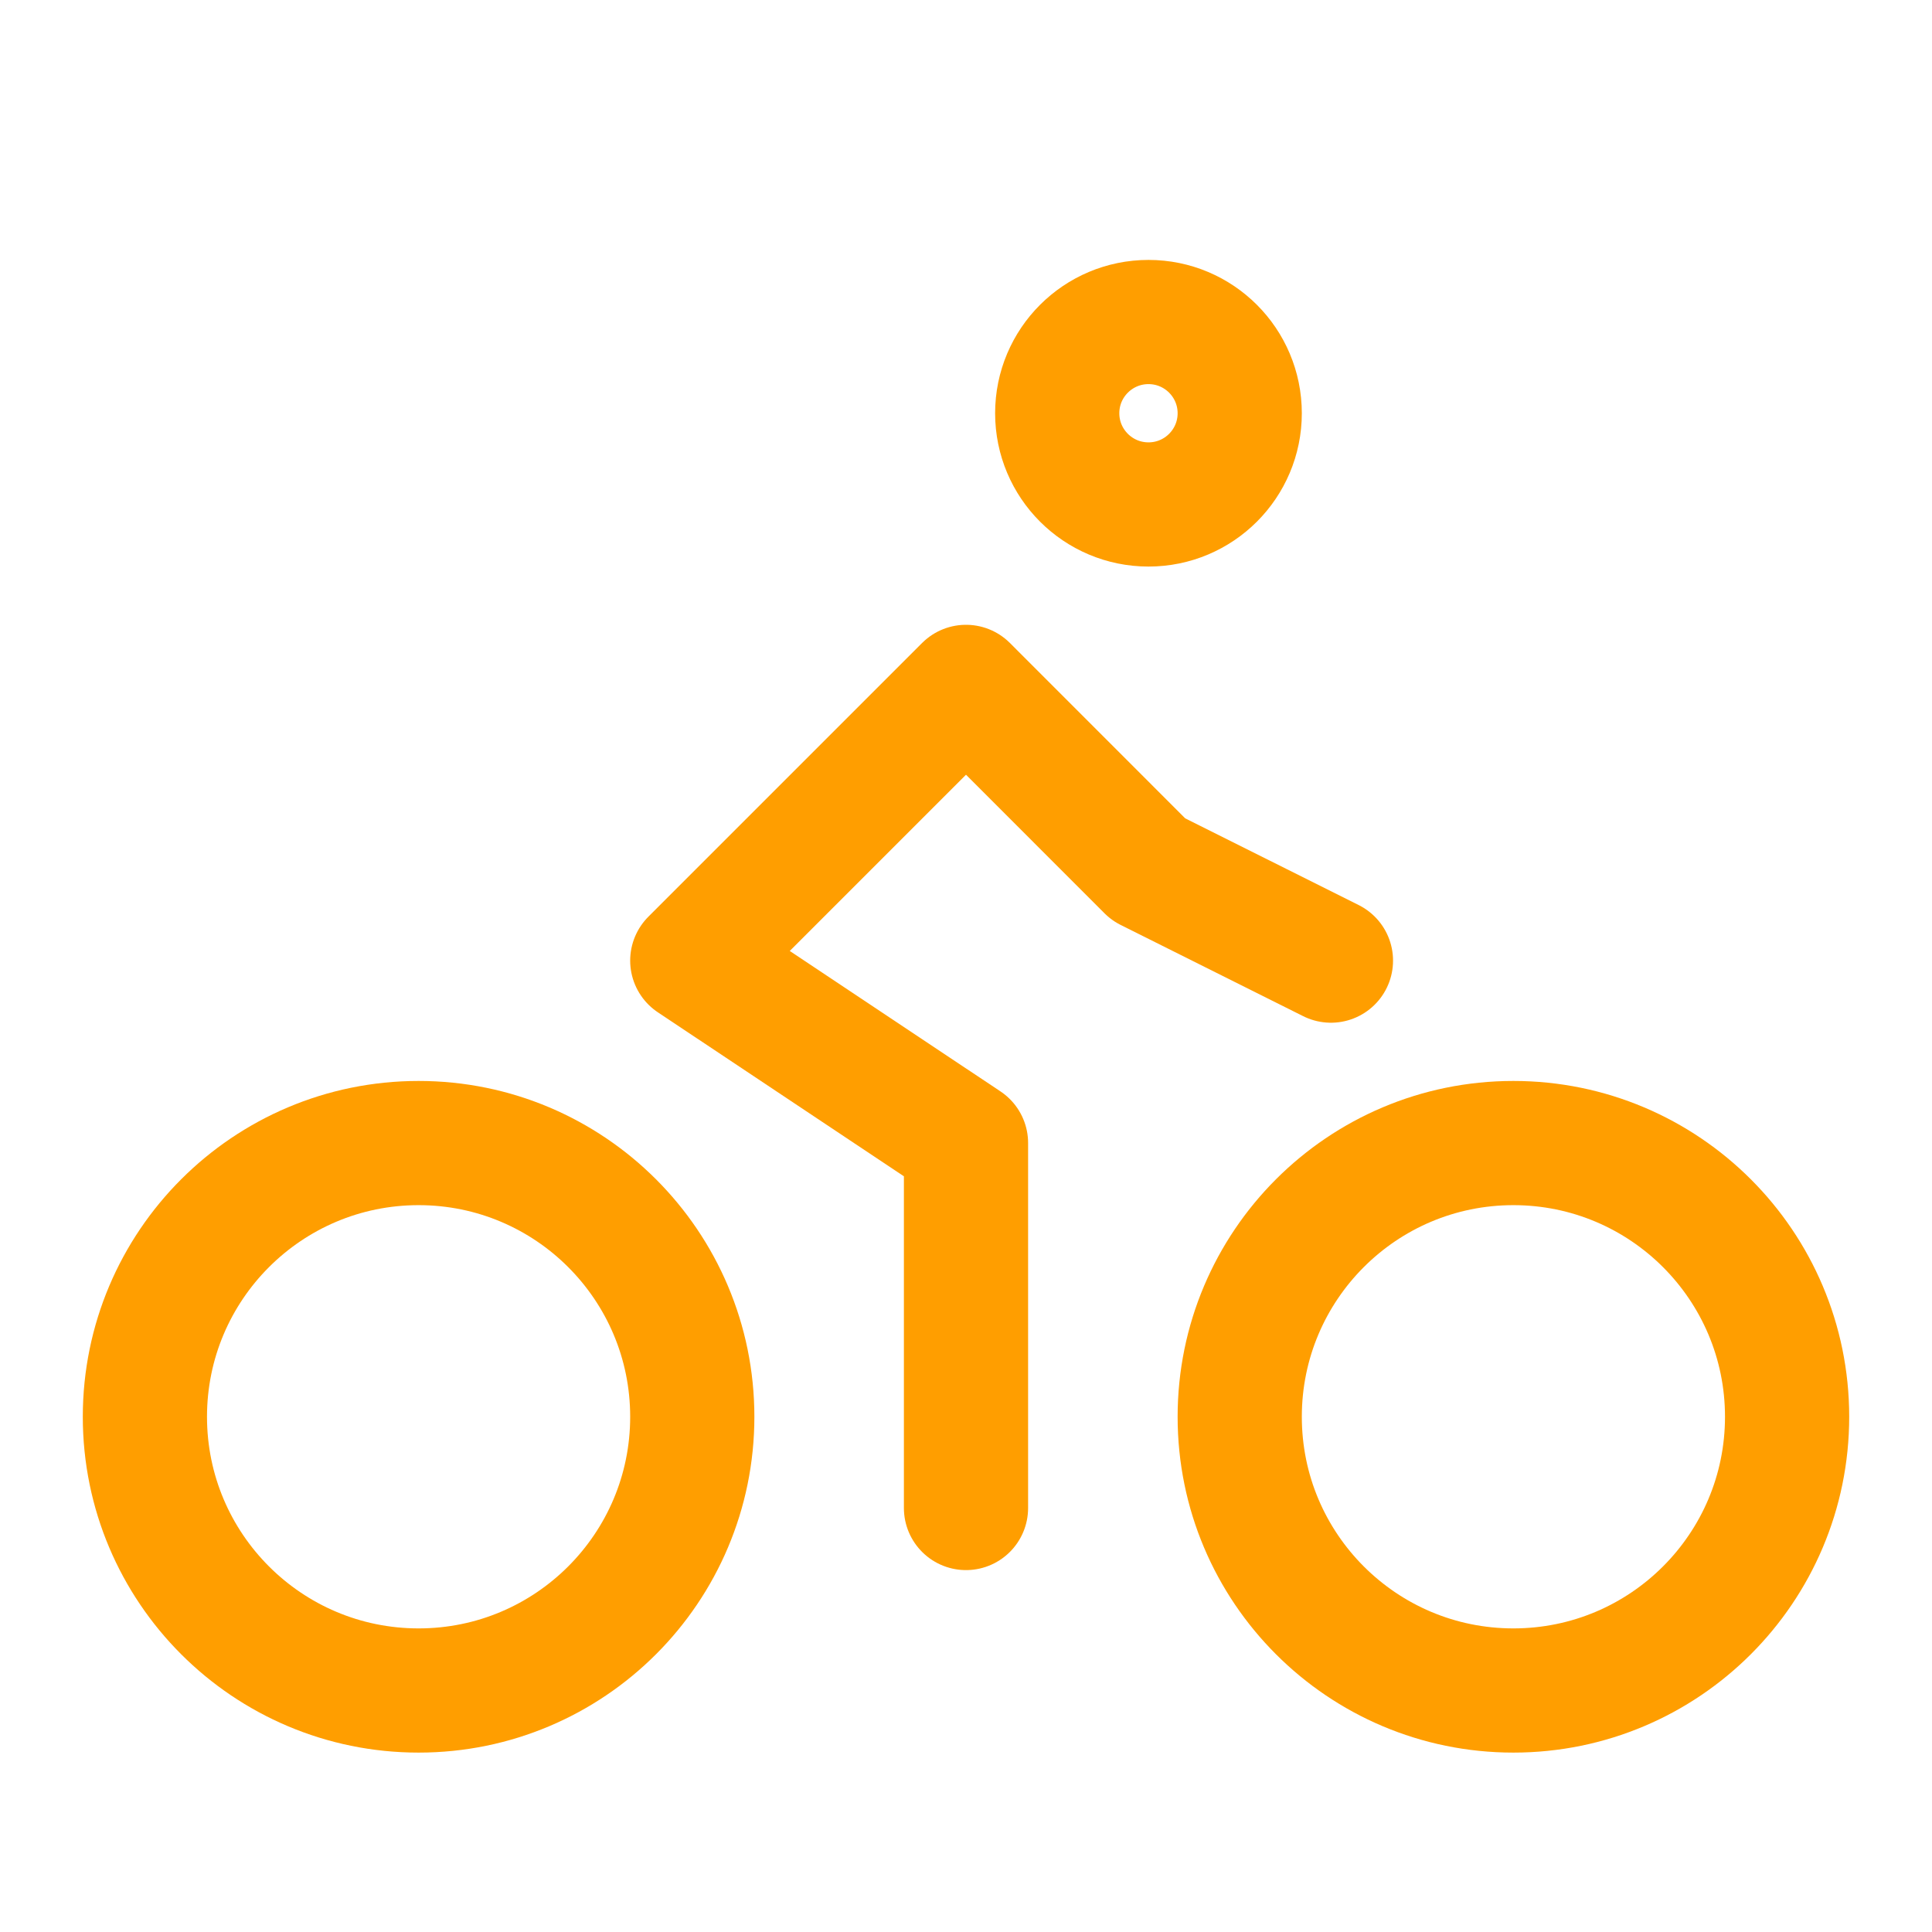 <svg width="28" height="28" viewBox="0 0 28 28" fill="none" xmlns="http://www.w3.org/2000/svg">
<path d="M16.645 7.311C17.375 7.311 17.967 6.719 17.967 5.989C17.967 5.259 17.375 4.667 16.645 4.667C15.914 4.667 15.322 5.259 15.322 5.989C15.322 6.719 15.914 7.311 16.645 7.311Z" stroke="#FF9E00" stroke-width="1.8" stroke-linecap="round" stroke-linejoin="round"/>
<path d="M14 21.855V16.566L10.033 13.922L14 9.955L16.644 12.6L19.289 13.922" stroke="#FF9E00" stroke-width="1.8" stroke-linecap="round" stroke-linejoin="round"/>
<path d="M6.067 24.5C8.257 24.5 10.033 22.724 10.033 20.533C10.033 18.342 8.257 16.566 6.067 16.566C3.876 16.566 2.1 18.342 2.1 20.533C2.1 22.724 3.876 24.5 6.067 24.5Z" stroke="#FF9E00" stroke-width="1.8" stroke-linecap="round" stroke-linejoin="round"/>
<path d="M21.933 24.5C24.124 24.5 25.9 22.724 25.9 20.533C25.9 18.342 24.124 16.566 21.933 16.566C19.742 16.566 17.967 18.342 17.967 20.533C17.967 22.724 19.742 24.5 21.933 24.5Z" stroke="#FF9E00" stroke-width="1.8" stroke-linecap="round" stroke-linejoin="round"/>
</svg>
